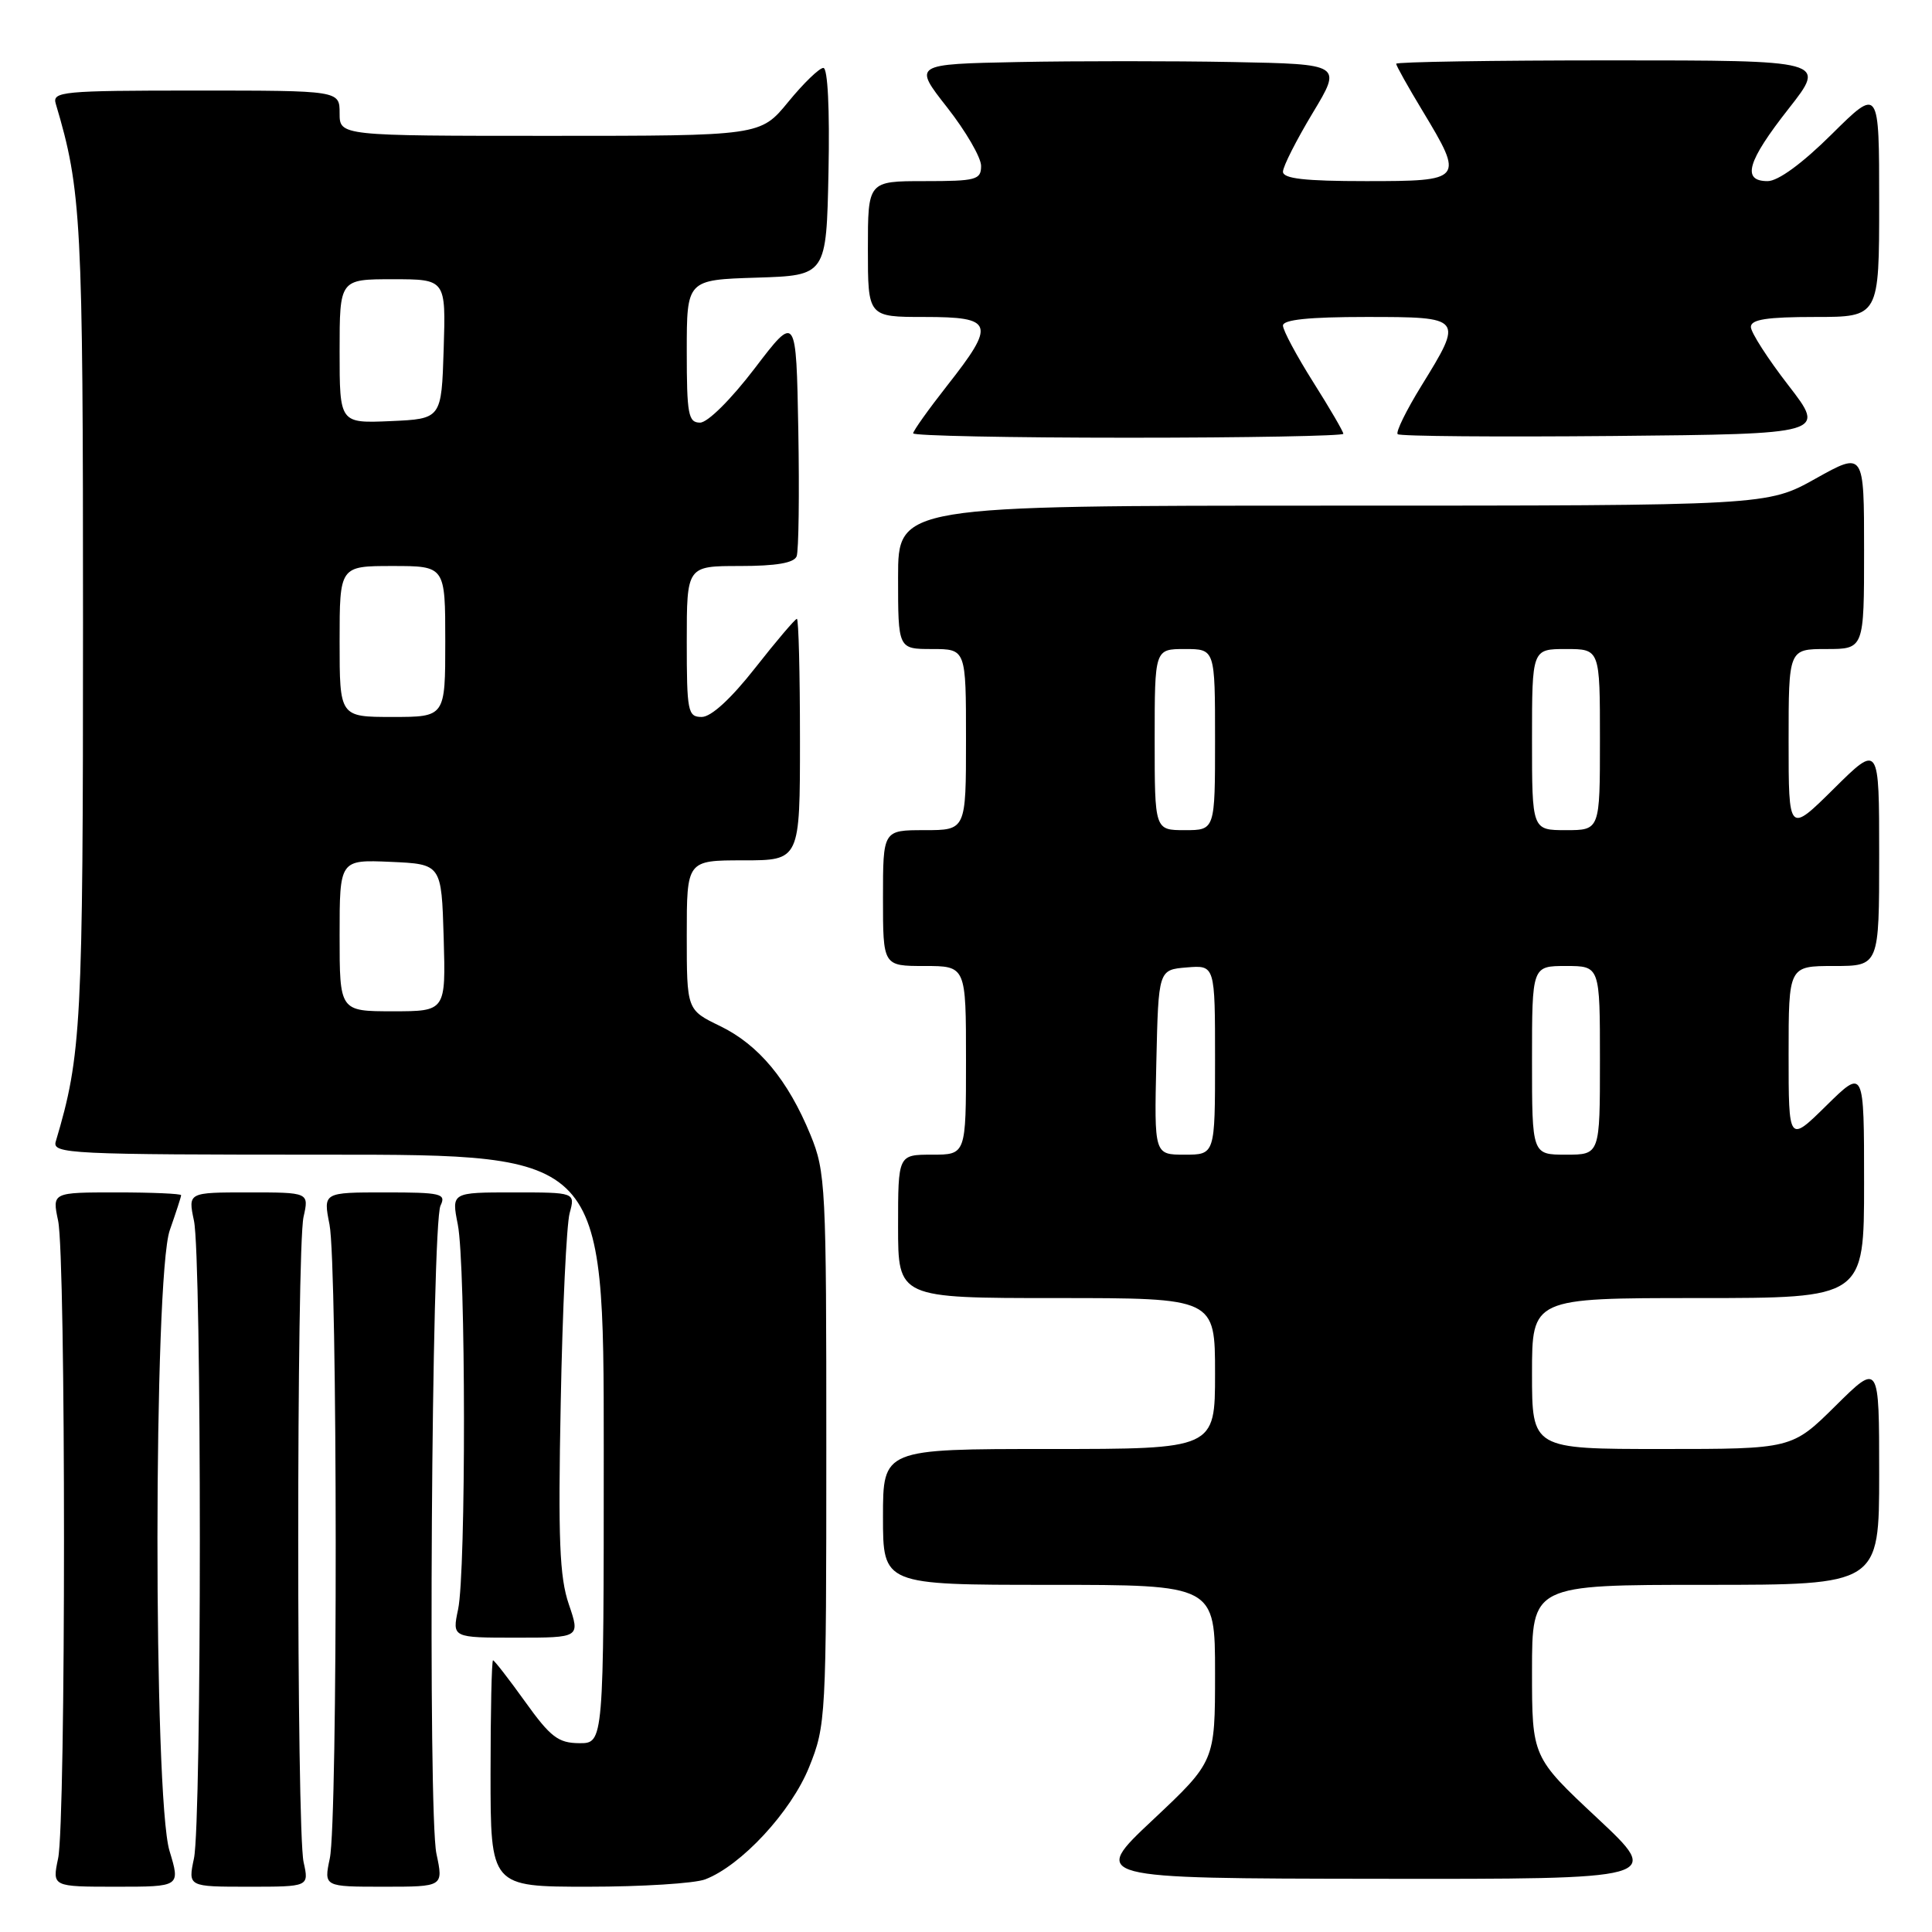 <?xml version="1.0" encoding="UTF-8" standalone="no"?>
<!DOCTYPE svg PUBLIC "-//W3C//DTD SVG 1.1//EN" "http://www.w3.org/Graphics/SVG/1.1/DTD/svg11.dtd" >
<svg xmlns="http://www.w3.org/2000/svg" xmlns:xlink="http://www.w3.org/1999/xlink" version="1.1" viewBox="0 0 256 256">
 <g >
 <path fill="currentColor"
d=" M 22.46 245.25 C 20.31 238.16 20.34 169.12 22.50 163.00 C 23.32 160.66 24.00 158.58 24.00 158.37 C 24.00 158.17 20.15 158.00 15.45 158.00 C 6.91 158.00 6.91 158.00 7.70 161.75 C 8.74 166.64 8.74 241.36 7.70 246.25 C 6.91 250.00 6.91 250.00 15.41 250.00 C 23.90 250.00 23.90 250.00 22.46 245.25 Z  M 40.23 246.75 C 39.28 242.51 39.28 165.49 40.22 161.25 C 40.95 158.00 40.95 158.00 32.93 158.00 C 24.91 158.00 24.91 158.00 25.70 161.75 C 26.74 166.64 26.74 241.36 25.70 246.25 C 24.91 250.00 24.91 250.00 32.93 250.00 C 40.95 250.00 40.95 250.00 40.23 246.75 Z  M 57.83 245.63 C 56.69 240.29 57.18 162.21 58.37 159.75 C 59.14 158.16 58.48 158.00 51.02 158.00 C 42.82 158.00 42.82 158.00 43.66 162.25 C 44.73 167.66 44.77 241.25 43.70 246.25 C 42.91 250.00 42.91 250.00 50.83 250.00 C 58.76 250.00 58.76 250.00 57.83 245.63 Z  M 93.43 249.03 C 98.21 247.21 104.82 240.08 107.21 234.16 C 109.44 228.63 109.49 227.67 109.49 192.00 C 109.50 157.15 109.40 155.27 107.39 150.37 C 104.40 143.09 100.53 138.44 95.42 135.96 C 91.00 133.82 91.00 133.82 91.00 123.91 C 91.00 114.00 91.00 114.00 98.50 114.00 C 106.00 114.00 106.00 114.00 106.00 98.00 C 106.00 89.20 105.82 82.00 105.59 82.00 C 105.37 82.00 102.88 84.92 100.07 88.50 C 96.85 92.60 94.23 95.00 92.98 95.00 C 91.14 95.00 91.00 94.30 91.00 85.00 C 91.00 75.00 91.00 75.00 98.03 75.00 C 102.86 75.00 105.22 74.59 105.56 73.71 C 105.83 73.00 105.93 65.48 105.78 57.01 C 105.50 41.60 105.50 41.60 100.01 48.80 C 96.86 52.93 93.77 56.00 92.76 56.00 C 91.20 56.00 91.00 54.90 91.00 46.54 C 91.00 37.08 91.00 37.08 100.25 36.79 C 109.50 36.50 109.50 36.50 109.78 22.75 C 109.95 14.43 109.68 9.00 109.10 9.00 C 108.57 9.00 106.47 11.03 104.45 13.50 C 100.76 18.00 100.76 18.00 72.88 18.00 C 45.00 18.00 45.00 18.00 45.00 15.00 C 45.00 12.00 45.00 12.00 25.93 12.00 C 8.24 12.00 6.90 12.13 7.39 13.75 C 10.80 25.22 11.00 29.04 11.00 82.50 C 11.00 135.96 10.80 139.78 7.39 151.25 C 6.90 152.89 9.07 153.00 43.43 153.00 C 80.00 153.00 80.00 153.00 80.00 192.00 C 80.00 231.00 80.00 231.00 76.75 230.98 C 73.97 230.96 72.94 230.17 69.58 225.48 C 67.42 222.47 65.50 220.00 65.33 220.00 C 65.15 220.00 65.00 226.75 65.00 235.00 C 65.00 250.00 65.00 250.00 77.93 250.00 C 85.05 250.00 92.02 249.56 93.43 249.03 Z  M 211.65 240.91 C 203.00 232.82 203.00 232.82 203.00 221.41 C 203.00 210.00 203.00 210.00 226.00 210.00 C 249.00 210.00 249.00 210.00 249.00 195.28 C 249.00 180.56 249.00 180.56 243.22 186.28 C 237.44 192.00 237.44 192.00 220.22 192.00 C 203.00 192.00 203.00 192.00 203.00 182.00 C 203.00 172.00 203.00 172.00 225.00 172.00 C 247.00 172.00 247.00 172.00 247.00 156.79 C 247.00 141.58 247.00 141.58 242.00 146.50 C 237.00 151.42 237.00 151.42 237.00 139.71 C 237.00 128.00 237.00 128.00 243.00 128.00 C 249.00 128.00 249.00 128.00 249.00 113.28 C 249.00 98.56 249.00 98.56 243.00 104.50 C 237.00 110.44 237.00 110.44 237.00 98.22 C 237.00 86.00 237.00 86.00 242.00 86.00 C 247.00 86.00 247.00 86.00 247.00 72.91 C 247.00 59.83 247.00 59.83 240.59 63.41 C 234.18 67.00 234.18 67.00 176.59 67.00 C 119.00 67.00 119.00 67.00 119.00 76.50 C 119.00 86.00 119.00 86.00 123.50 86.00 C 128.00 86.00 128.00 86.00 128.00 98.00 C 128.00 110.00 128.00 110.00 122.50 110.00 C 117.00 110.00 117.00 110.00 117.00 119.00 C 117.00 128.00 117.00 128.00 122.50 128.00 C 128.00 128.00 128.00 128.00 128.00 140.50 C 128.00 153.00 128.00 153.00 123.50 153.00 C 119.00 153.00 119.00 153.00 119.00 162.50 C 119.00 172.00 119.00 172.00 140.00 172.00 C 161.00 172.00 161.00 172.00 161.00 182.00 C 161.00 192.00 161.00 192.00 139.00 192.00 C 117.00 192.00 117.00 192.00 117.00 201.00 C 117.00 210.00 117.00 210.00 139.00 210.00 C 161.00 210.00 161.00 210.00 161.00 221.70 C 161.00 233.39 161.00 233.39 152.75 241.15 C 144.50 248.90 144.50 248.90 182.40 248.95 C 220.29 249.00 220.29 249.00 211.65 240.91 Z  M 75.37 212.57 C 74.14 208.98 73.94 203.95 74.30 185.82 C 74.53 173.54 75.07 162.26 75.48 160.75 C 76.23 158.00 76.23 158.00 68.03 158.00 C 59.82 158.00 59.82 158.00 60.66 162.25 C 61.73 167.65 61.76 208.27 60.70 213.25 C 59.91 217.00 59.91 217.00 68.39 217.00 C 76.88 217.00 76.88 217.00 75.37 212.57 Z  M 178.00 57.48 C 178.00 57.19 176.20 54.10 174.00 50.62 C 171.80 47.13 170.00 43.77 170.00 43.14 C 170.00 42.36 173.42 42.00 181.00 42.00 C 193.90 42.00 193.94 42.05 188.35 51.11 C 186.34 54.37 184.92 57.26 185.20 57.53 C 185.47 57.81 198.36 57.91 213.83 57.77 C 241.95 57.50 241.95 57.50 236.98 51.07 C 234.24 47.53 232.00 44.05 232.00 43.32 C 232.00 42.33 234.13 42.00 240.50 42.00 C 249.00 42.00 249.00 42.00 249.00 26.78 C 249.00 11.56 249.00 11.56 242.72 17.78 C 238.81 21.66 235.61 24.00 234.22 24.00 C 230.75 24.00 231.51 21.39 237.02 14.38 C 242.03 8.00 242.03 8.00 213.52 8.00 C 197.83 8.00 185.00 8.20 185.00 8.45 C 185.00 8.70 186.57 11.51 188.50 14.70 C 194.03 23.87 193.92 24.00 181.00 24.00 C 172.87 24.00 170.00 23.67 170.00 22.75 C 170.00 22.06 171.77 18.58 173.92 15.00 C 177.84 8.50 177.84 8.50 163.36 8.22 C 155.39 8.07 142.61 8.07 134.94 8.22 C 121.00 8.50 121.00 8.50 125.50 14.23 C 127.97 17.38 130.00 20.87 130.00 21.98 C 130.00 23.83 129.36 24.00 122.50 24.00 C 115.00 24.00 115.00 24.00 115.00 33.00 C 115.00 42.00 115.00 42.00 122.50 42.00 C 131.69 42.00 131.98 42.86 125.50 51.10 C 123.03 54.25 121.00 57.09 121.00 57.42 C 121.00 57.74 133.82 58.00 149.50 58.00 C 165.18 58.00 178.00 57.76 178.00 57.48 Z  M 45.00 123.95 C 45.00 113.91 45.00 113.91 51.75 114.20 C 58.50 114.50 58.50 114.50 58.79 124.25 C 59.07 134.00 59.07 134.00 52.04 134.00 C 45.00 134.00 45.00 134.00 45.00 123.95 Z  M 45.00 85.00 C 45.00 75.00 45.00 75.00 52.00 75.00 C 59.00 75.00 59.00 75.00 59.00 85.00 C 59.00 95.00 59.00 95.00 52.00 95.00 C 45.00 95.00 45.00 95.00 45.00 85.00 Z  M 45.00 46.55 C 45.00 37.00 45.00 37.00 52.04 37.00 C 59.08 37.00 59.08 37.00 58.79 46.25 C 58.50 55.50 58.50 55.50 51.75 55.80 C 45.00 56.09 45.00 56.09 45.00 46.55 Z  M 153.22 140.75 C 153.50 128.50 153.50 128.50 157.25 128.19 C 161.00 127.88 161.00 127.88 161.00 140.44 C 161.00 153.00 161.00 153.00 156.97 153.00 C 152.94 153.00 152.94 153.00 153.22 140.75 Z  M 203.00 140.50 C 203.00 128.00 203.00 128.00 207.50 128.00 C 212.00 128.00 212.00 128.00 212.00 140.50 C 212.00 153.00 212.00 153.00 207.50 153.00 C 203.00 153.00 203.00 153.00 203.00 140.50 Z  M 153.00 98.00 C 153.00 86.00 153.00 86.00 157.00 86.00 C 161.00 86.00 161.00 86.00 161.00 98.00 C 161.00 110.00 161.00 110.00 157.00 110.00 C 153.00 110.00 153.00 110.00 153.00 98.00 Z  M 203.00 98.00 C 203.00 86.00 203.00 86.00 207.50 86.00 C 212.00 86.00 212.00 86.00 212.00 98.00 C 212.00 110.00 212.00 110.00 207.50 110.00 C 203.00 110.00 203.00 110.00 203.00 98.00 Z "/>
</g>
</svg>